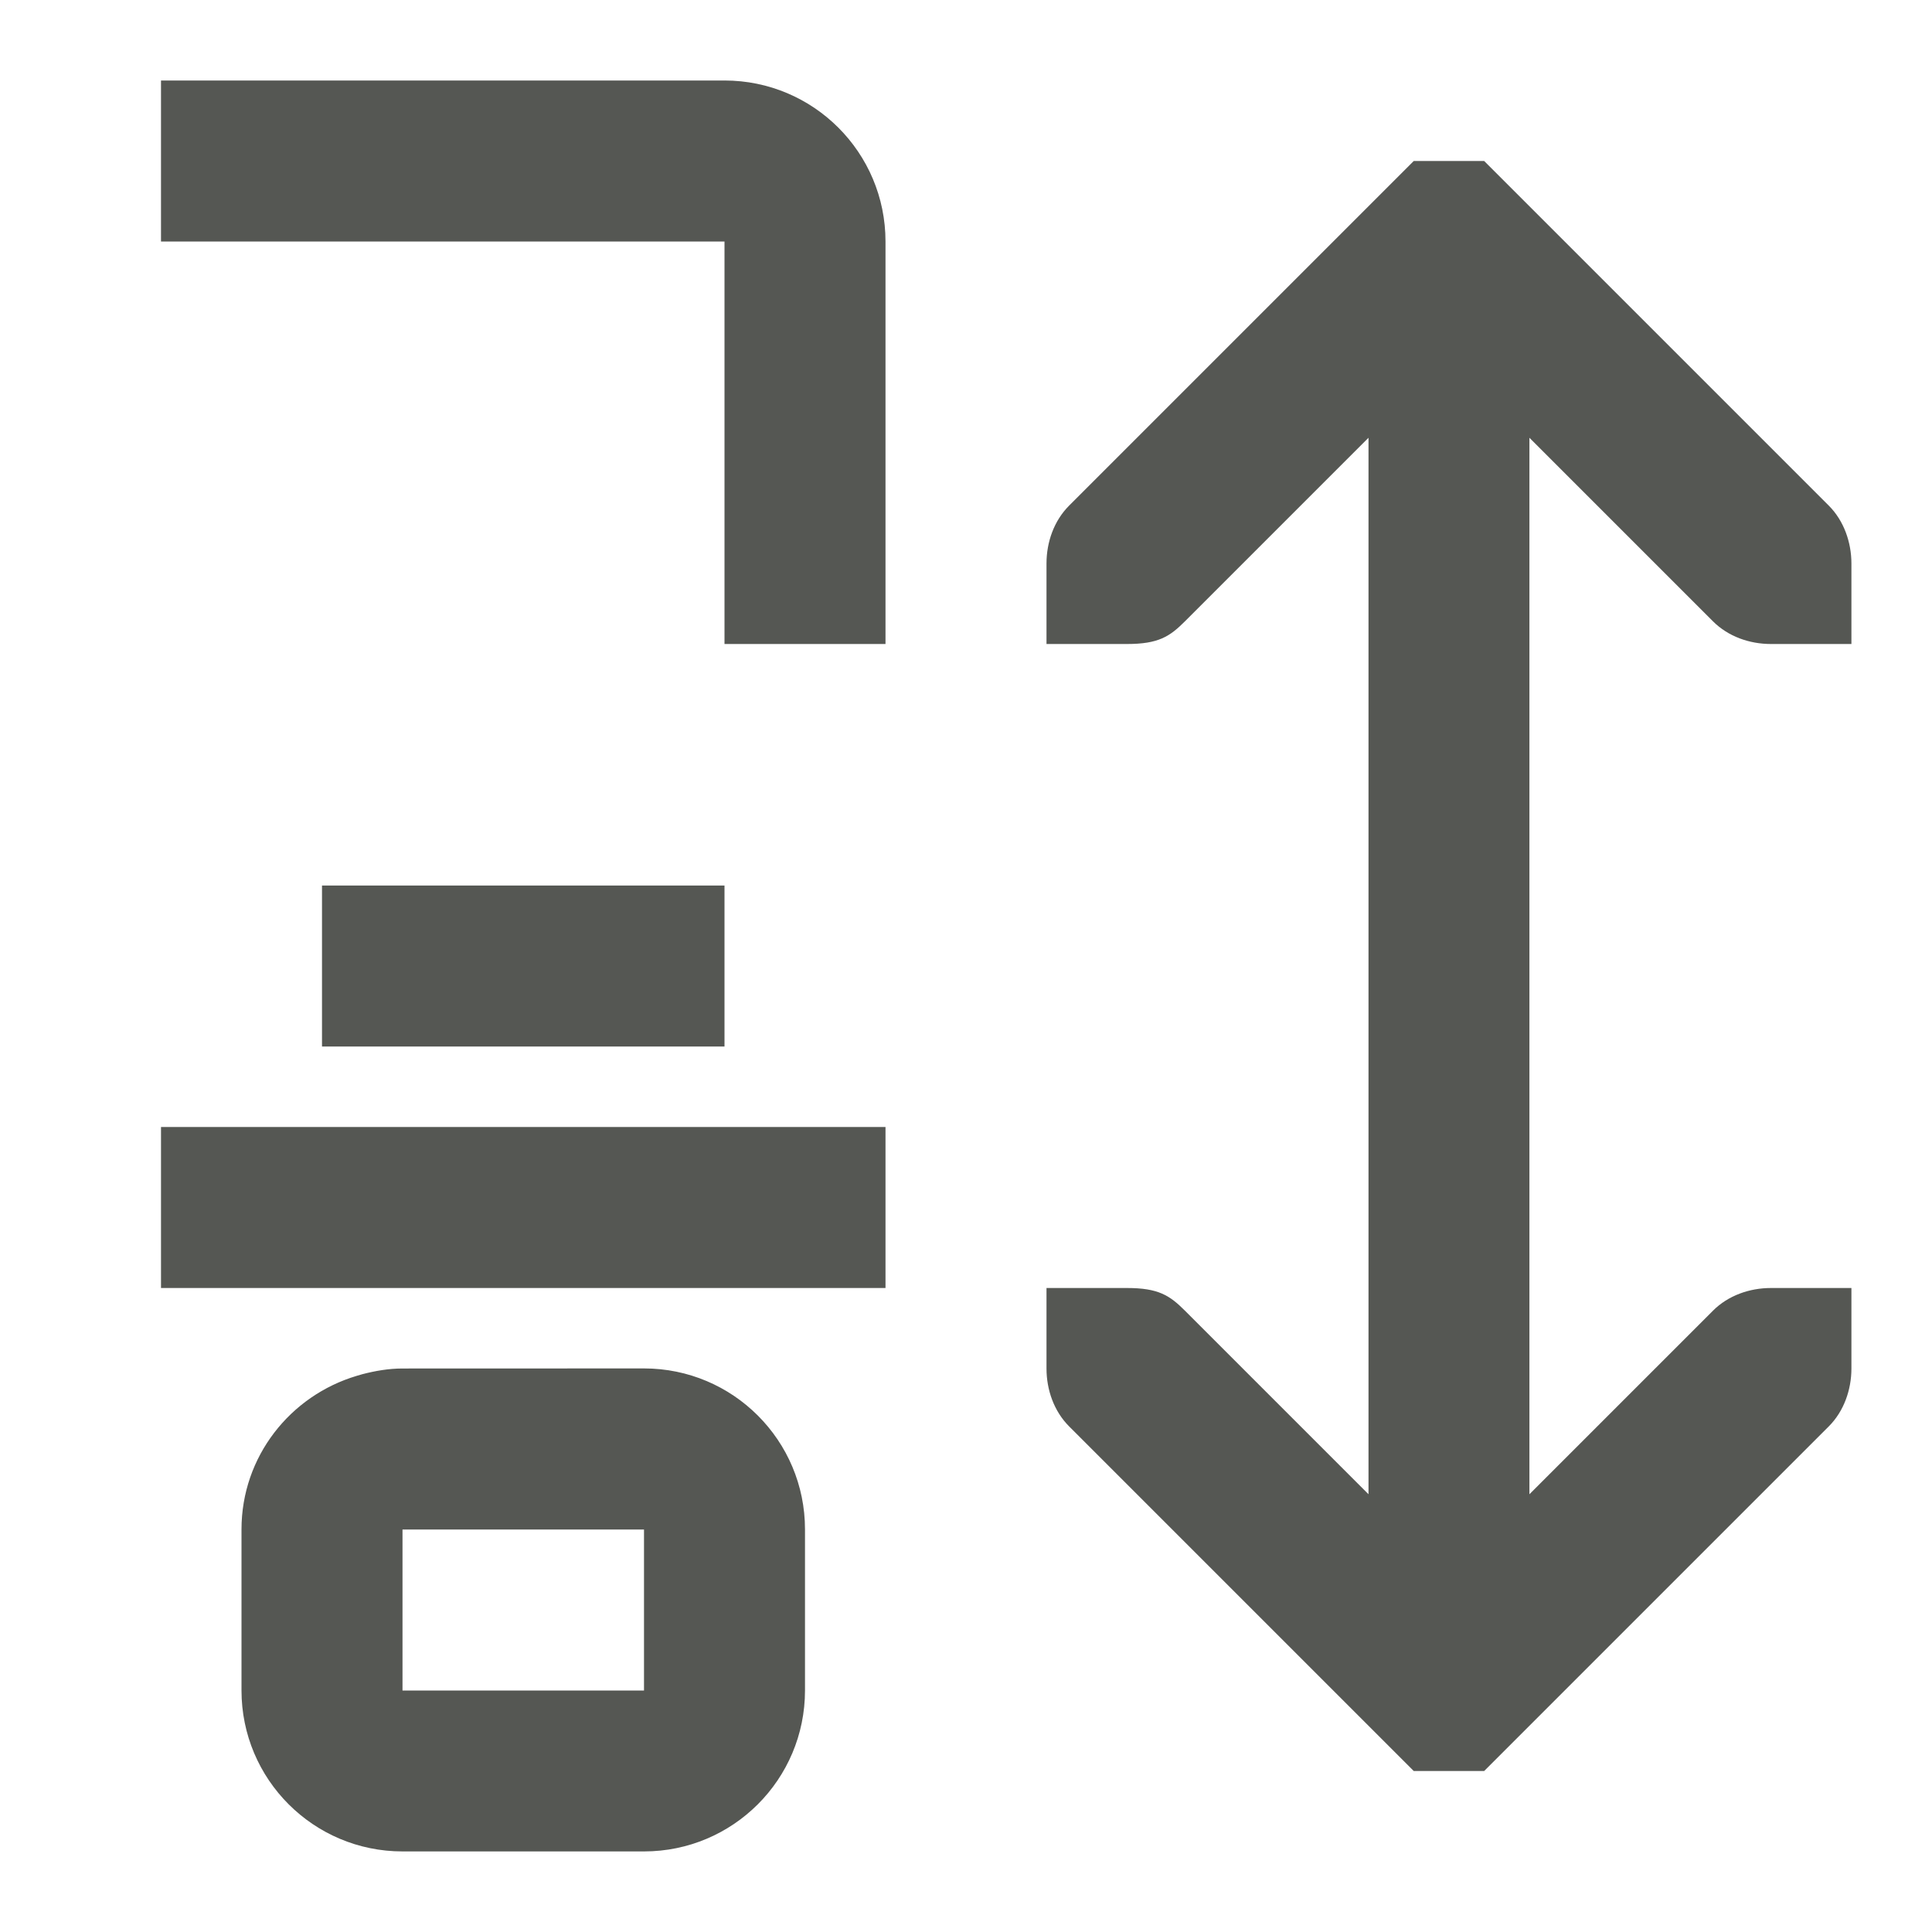 <svg viewBox="0 0 24 24" xmlns="http://www.w3.org/2000/svg"><path d="m2 1v2h7v5h2v-5c0-1.105-.895-2-2-2zm15.562 1-.281.281-4 4c-.188.188-.281.453-.281.719v1h1c.391 0 .531-.093.719-.281l2.281-2.281v.562 12 .562l-2.281-2.281c-.188-.188-.328-.281-.719-.281h-1v1c0.0.265.093.531.281.719l4 4 .281.281h.875l.281-.281 4-4c.188-.188.281-.456.281-.719v-1h-1c-.265-0-.531.093-.719.281l-2.281 2.281v-.562-12-.562l2.281 2.281c.188.188.453.281.719.281h1v-1c0-.262-.093-.531-.281-.719l-4-4-.281-.281zm-13.562 9v2h5v-2zm-2 3v2h9v-2zm3 3c-.172 0-.336.029-.496.07-.025.007-.048.014-.072.021-.826.246-1.432 1.003-1.432 1.908v1 1c0 1.105.895 2 2 2h3c1.105 0 2-.895 2-2v-1-1c0-1.105-.895-2-2-2zm0 2h3v1 1h-3v-1z" fill="#555753"/></svg>